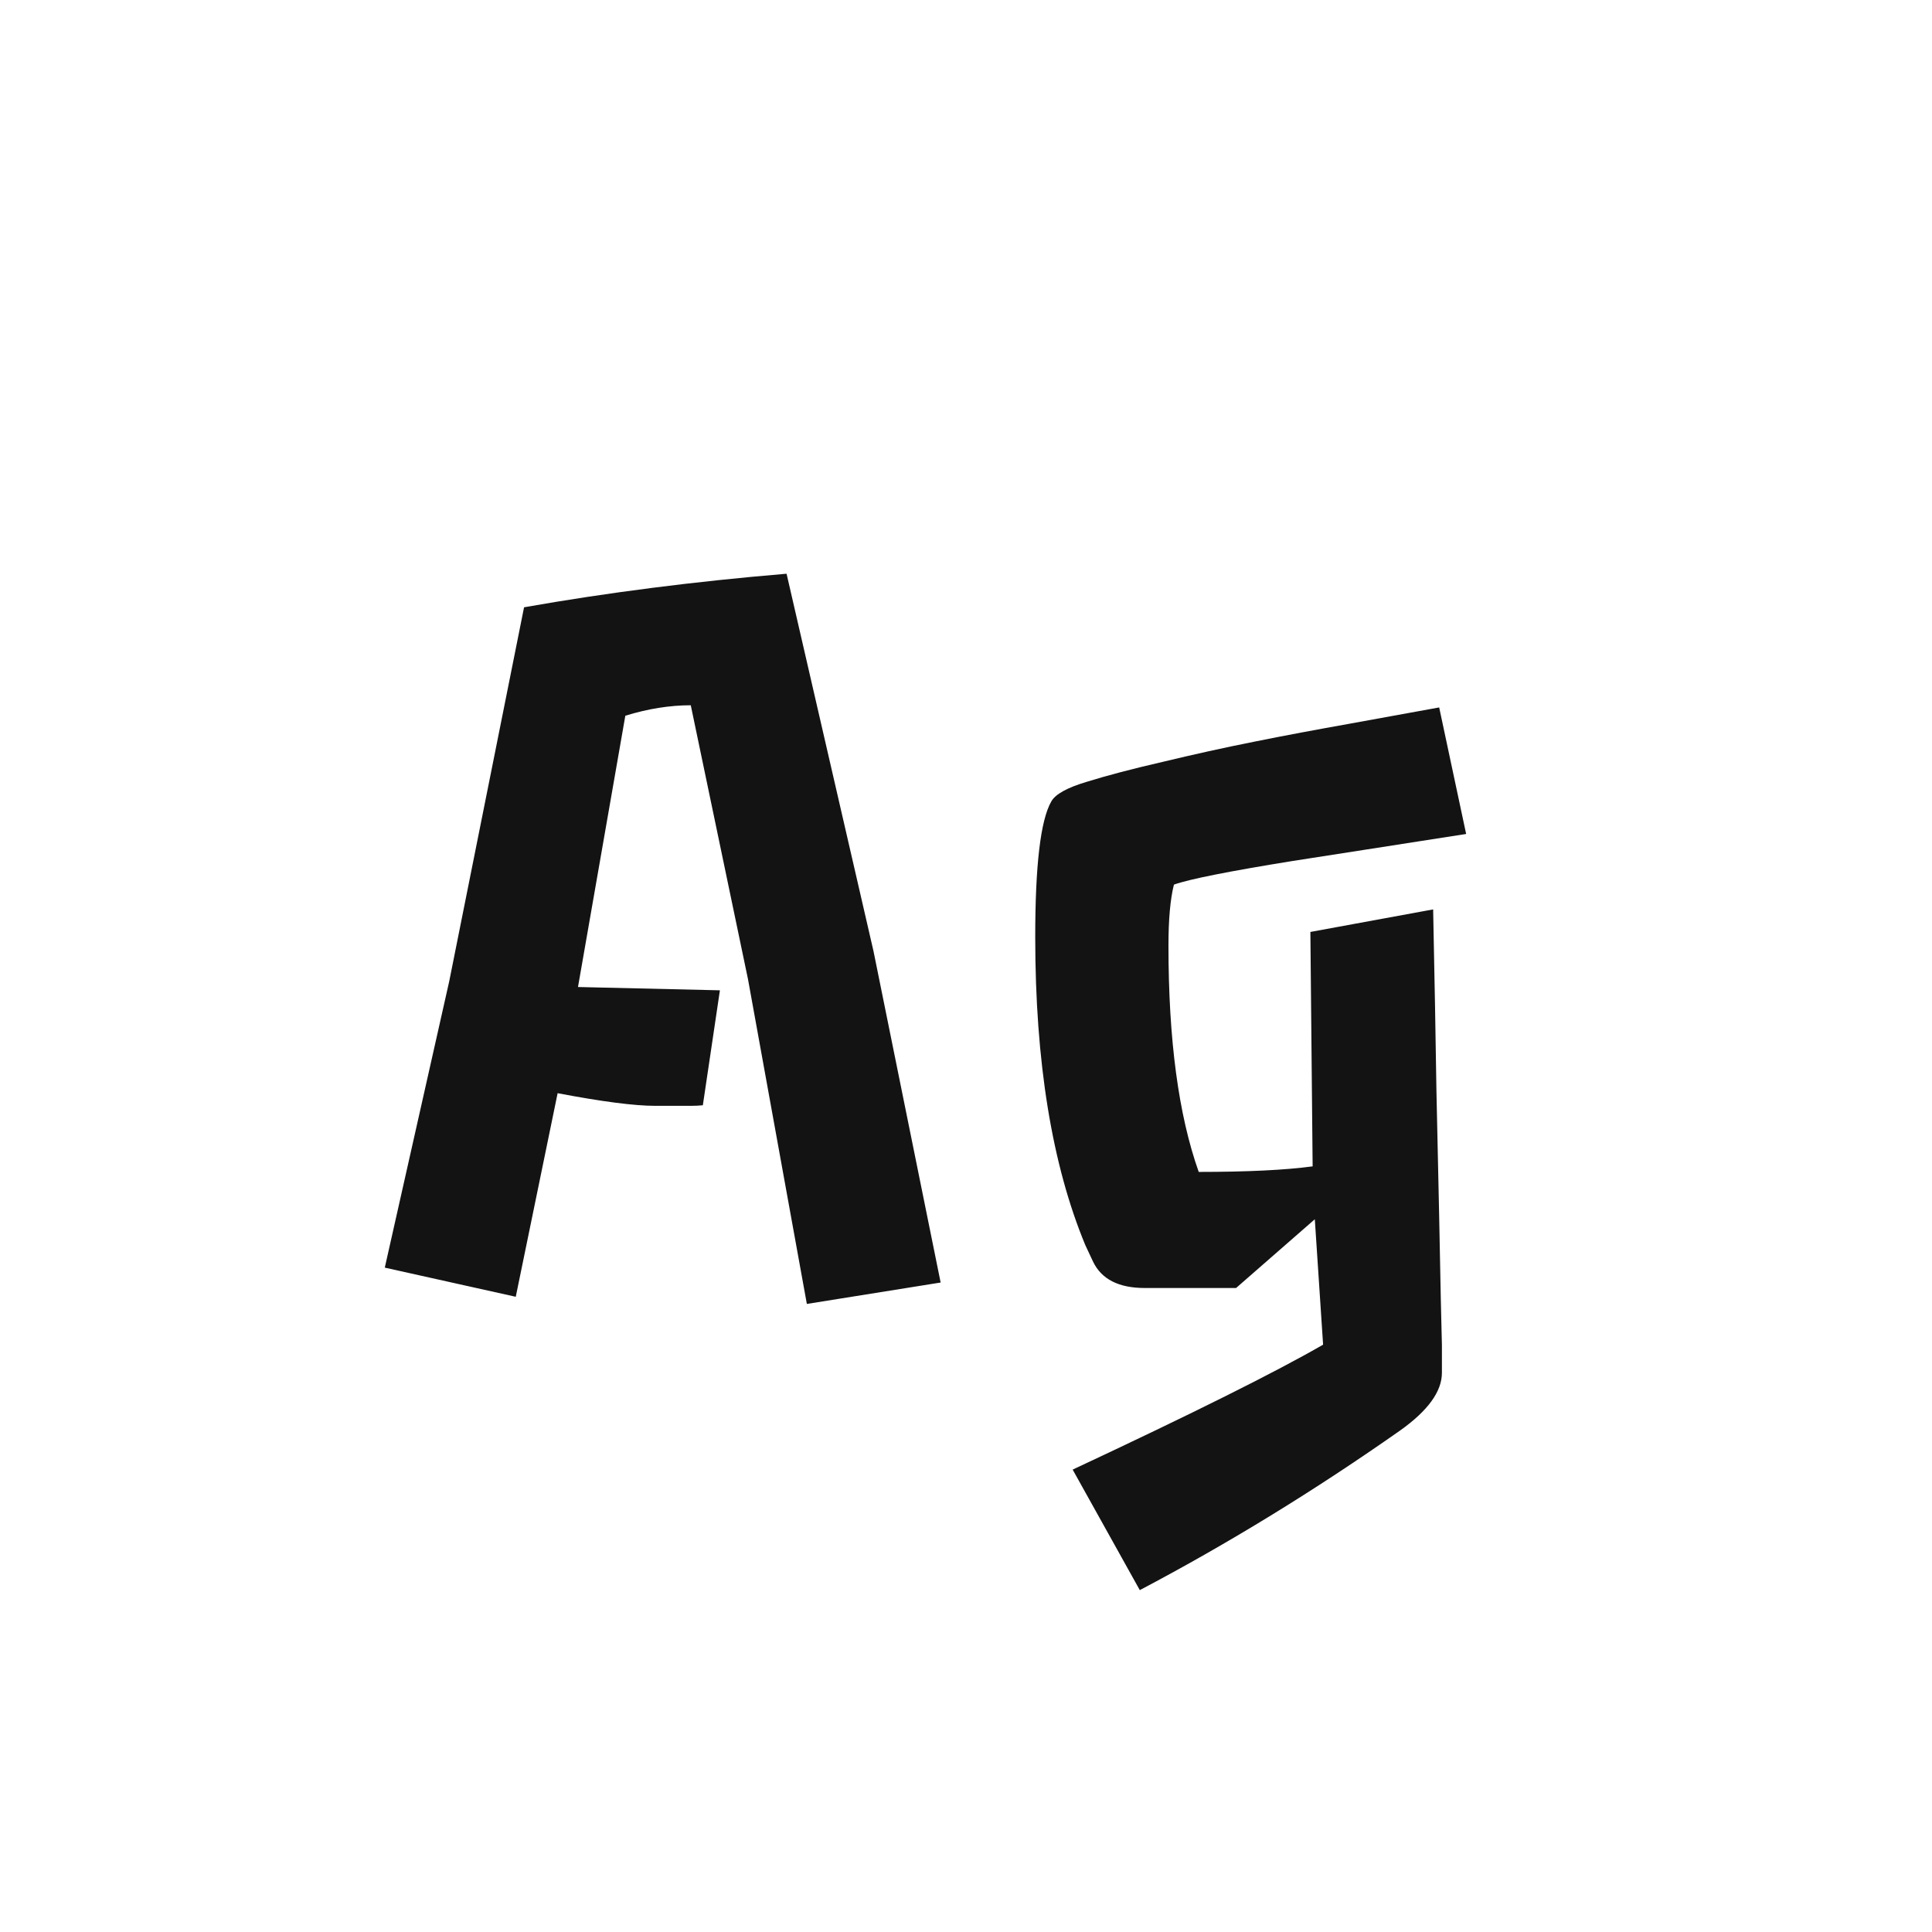 <svg width="24" height="24" viewBox="0 0 24 24" fill="none" xmlns="http://www.w3.org/2000/svg">
<path d="M8.588 13.737H8.137C7.882 13.737 7.478 13.685 6.927 13.58L6.407 16.109L4.78 15.747L5.58 12.192L6.51 7.544C7.54 7.362 8.627 7.223 9.771 7.127L10.851 11.816L11.685 15.932L10.023 16.198L9.292 12.165L8.581 8.761C8.321 8.761 8.05 8.804 7.768 8.891L7.18 12.261L8.943 12.302L8.731 13.73C8.681 13.735 8.633 13.737 8.588 13.737ZM14.891 14.558C15.492 14.558 15.964 14.535 16.306 14.489L16.278 11.577L17.803 11.297C17.821 12.176 17.835 12.928 17.844 13.553C17.857 14.172 17.869 14.694 17.878 15.118C17.887 15.542 17.894 15.879 17.898 16.13L17.912 16.711C17.912 16.843 17.912 16.93 17.912 16.971V17.053C17.912 17.285 17.739 17.524 17.393 17.77C16.335 18.513 15.258 19.174 14.159 19.753L13.325 18.256C14.815 17.559 15.852 17.041 16.436 16.704L16.333 15.146L15.355 16H14.221C13.897 16 13.683 15.891 13.578 15.672L13.482 15.467C13.068 14.469 12.86 13.193 12.86 11.639C12.86 10.75 12.926 10.19 13.059 9.957C13.109 9.866 13.257 9.784 13.503 9.711C13.754 9.633 14.066 9.551 14.44 9.465C14.818 9.374 15.2 9.289 15.588 9.212C15.975 9.134 16.363 9.062 16.75 8.993L17.878 8.788L18.213 10.36L16.06 10.695C15.267 10.823 14.774 10.921 14.583 10.989C14.537 11.171 14.515 11.425 14.515 11.748C14.515 12.915 14.64 13.851 14.891 14.558Z" fill="#131313"/>
</svg>
